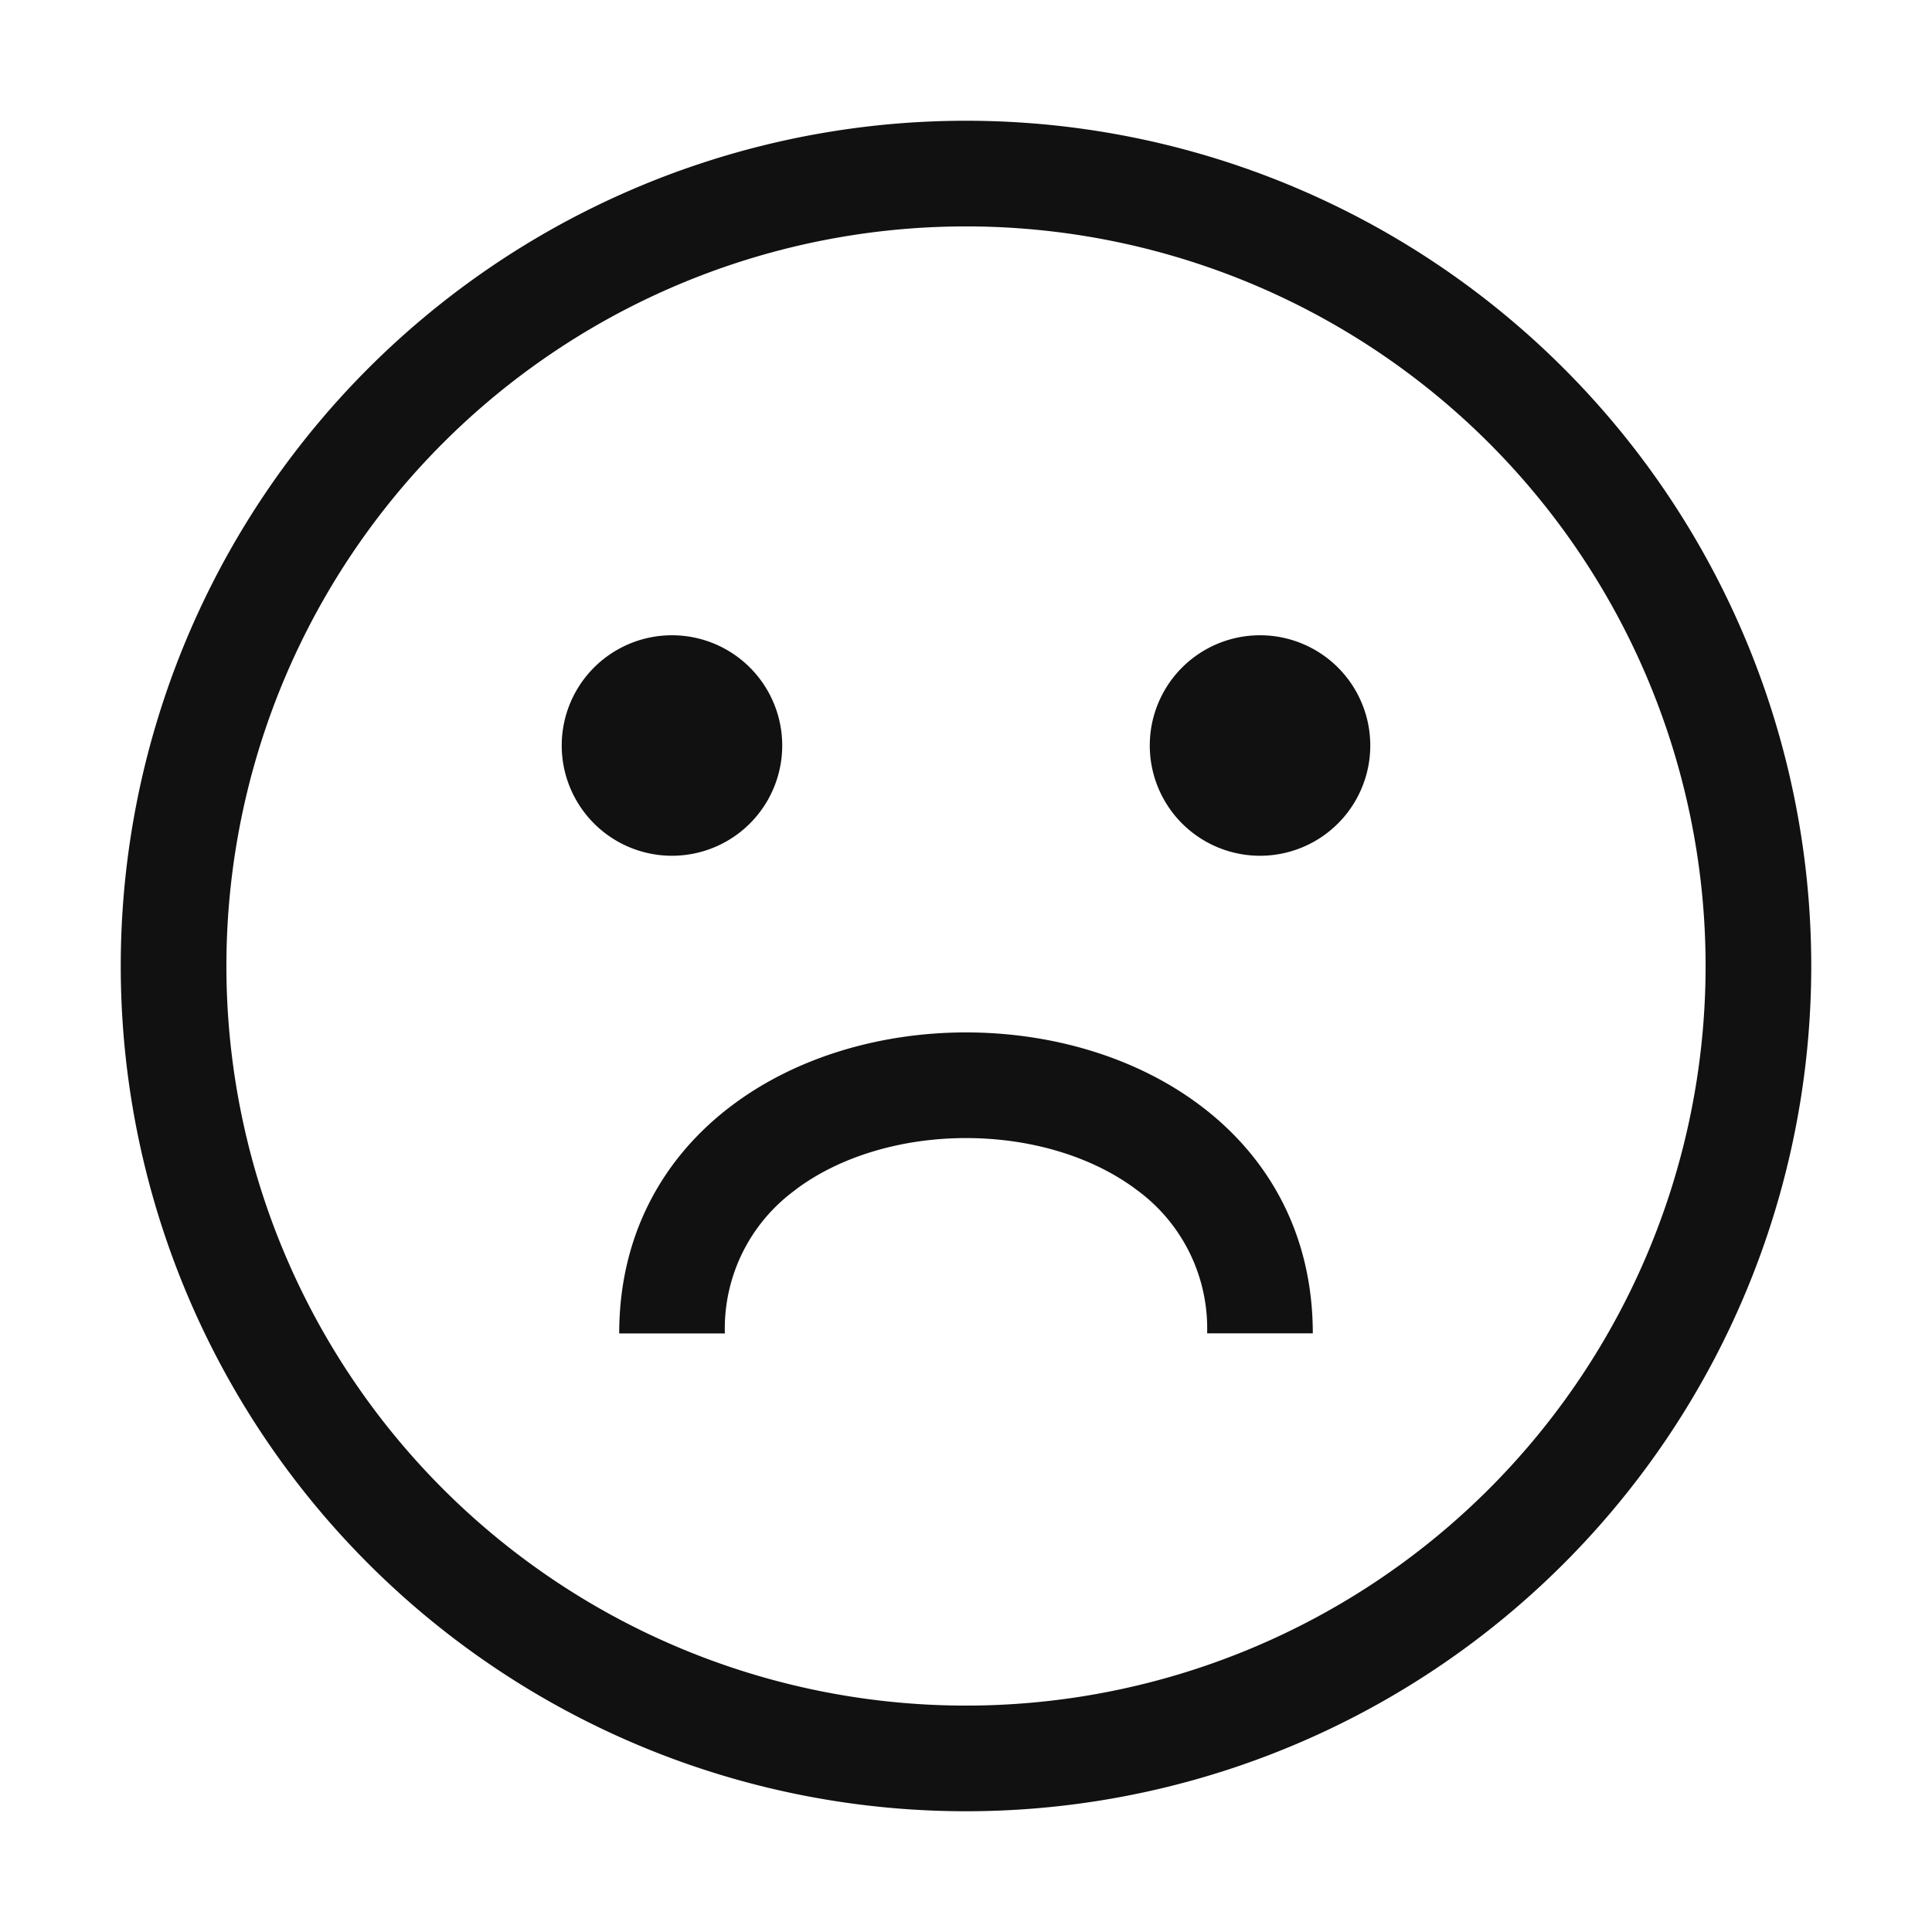 <svg viewBox="0 0 16 16" fill="none" xmlns="http://www.w3.org/2000/svg"><path fill-rule="evenodd" clip-rule="evenodd" d="M8 14.125a6.125 6.125 0 1 0 0-12.25 6.125 6.125 0 0 0 0 12.25ZM8 15A7 7 0 1 0 8 1a7 7 0 0 0 0 14Z" fill="#111111"/><path fill-rule="evenodd" clip-rule="evenodd" d="M6.589 9.853a1.42 1.42 0 0 0-.586 1.19h-.875c0-.832.377-1.471.936-1.89C6.61 8.743 7.316 8.55 8 8.55c.684 0 1.39.192 1.936.602.56.419.936 1.058.936 1.89h-.875a1.42 1.42 0 0 0-.586-1.19c-.366-.275-.877-.427-1.41-.427-.534 0-1.046.152-1.412.427Z" fill="#111111"/><path d="M6.478 6.174a.913.913 0 1 1-1.826 0 .913.913 0 0 1 1.826 0Zm4.87 0a.913.913 0 1 1-1.826 0 .913.913 0 0 1 1.826 0Z" fill="#111111"/></svg>